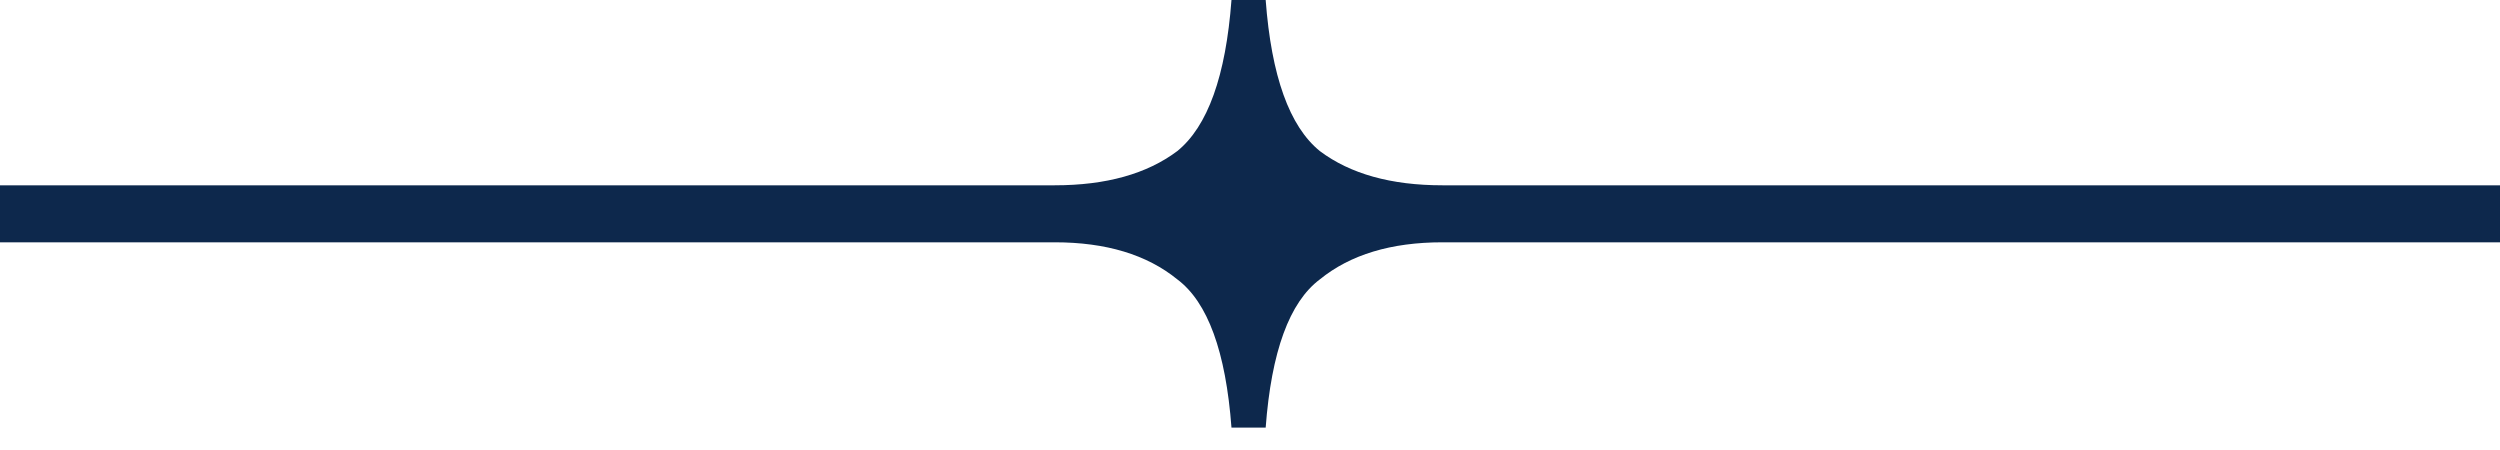 <svg width="100" height="18" viewBox="0 0 100 18" fill="none" xmlns="http://www.w3.org/2000/svg">
<path d="M49.259 17.104C49.031 14.063 48.309 12.087 47.092 11.175C45.876 10.186 44.242 9.692 42.189 9.692H0V7.412H42.189C44.242 7.412 45.876 6.956 47.092 6.043C48.309 5.055 49.031 3.041 49.259 0H50.627C50.855 3.041 51.577 5.055 52.794 6.043C54.01 6.956 55.644 7.412 57.697 7.412H100V9.692H57.697C55.644 9.692 54.01 10.186 52.794 11.175C51.577 12.087 50.855 14.063 50.627 17.104H49.259Z" fill="#0D284C"/>
</svg>
